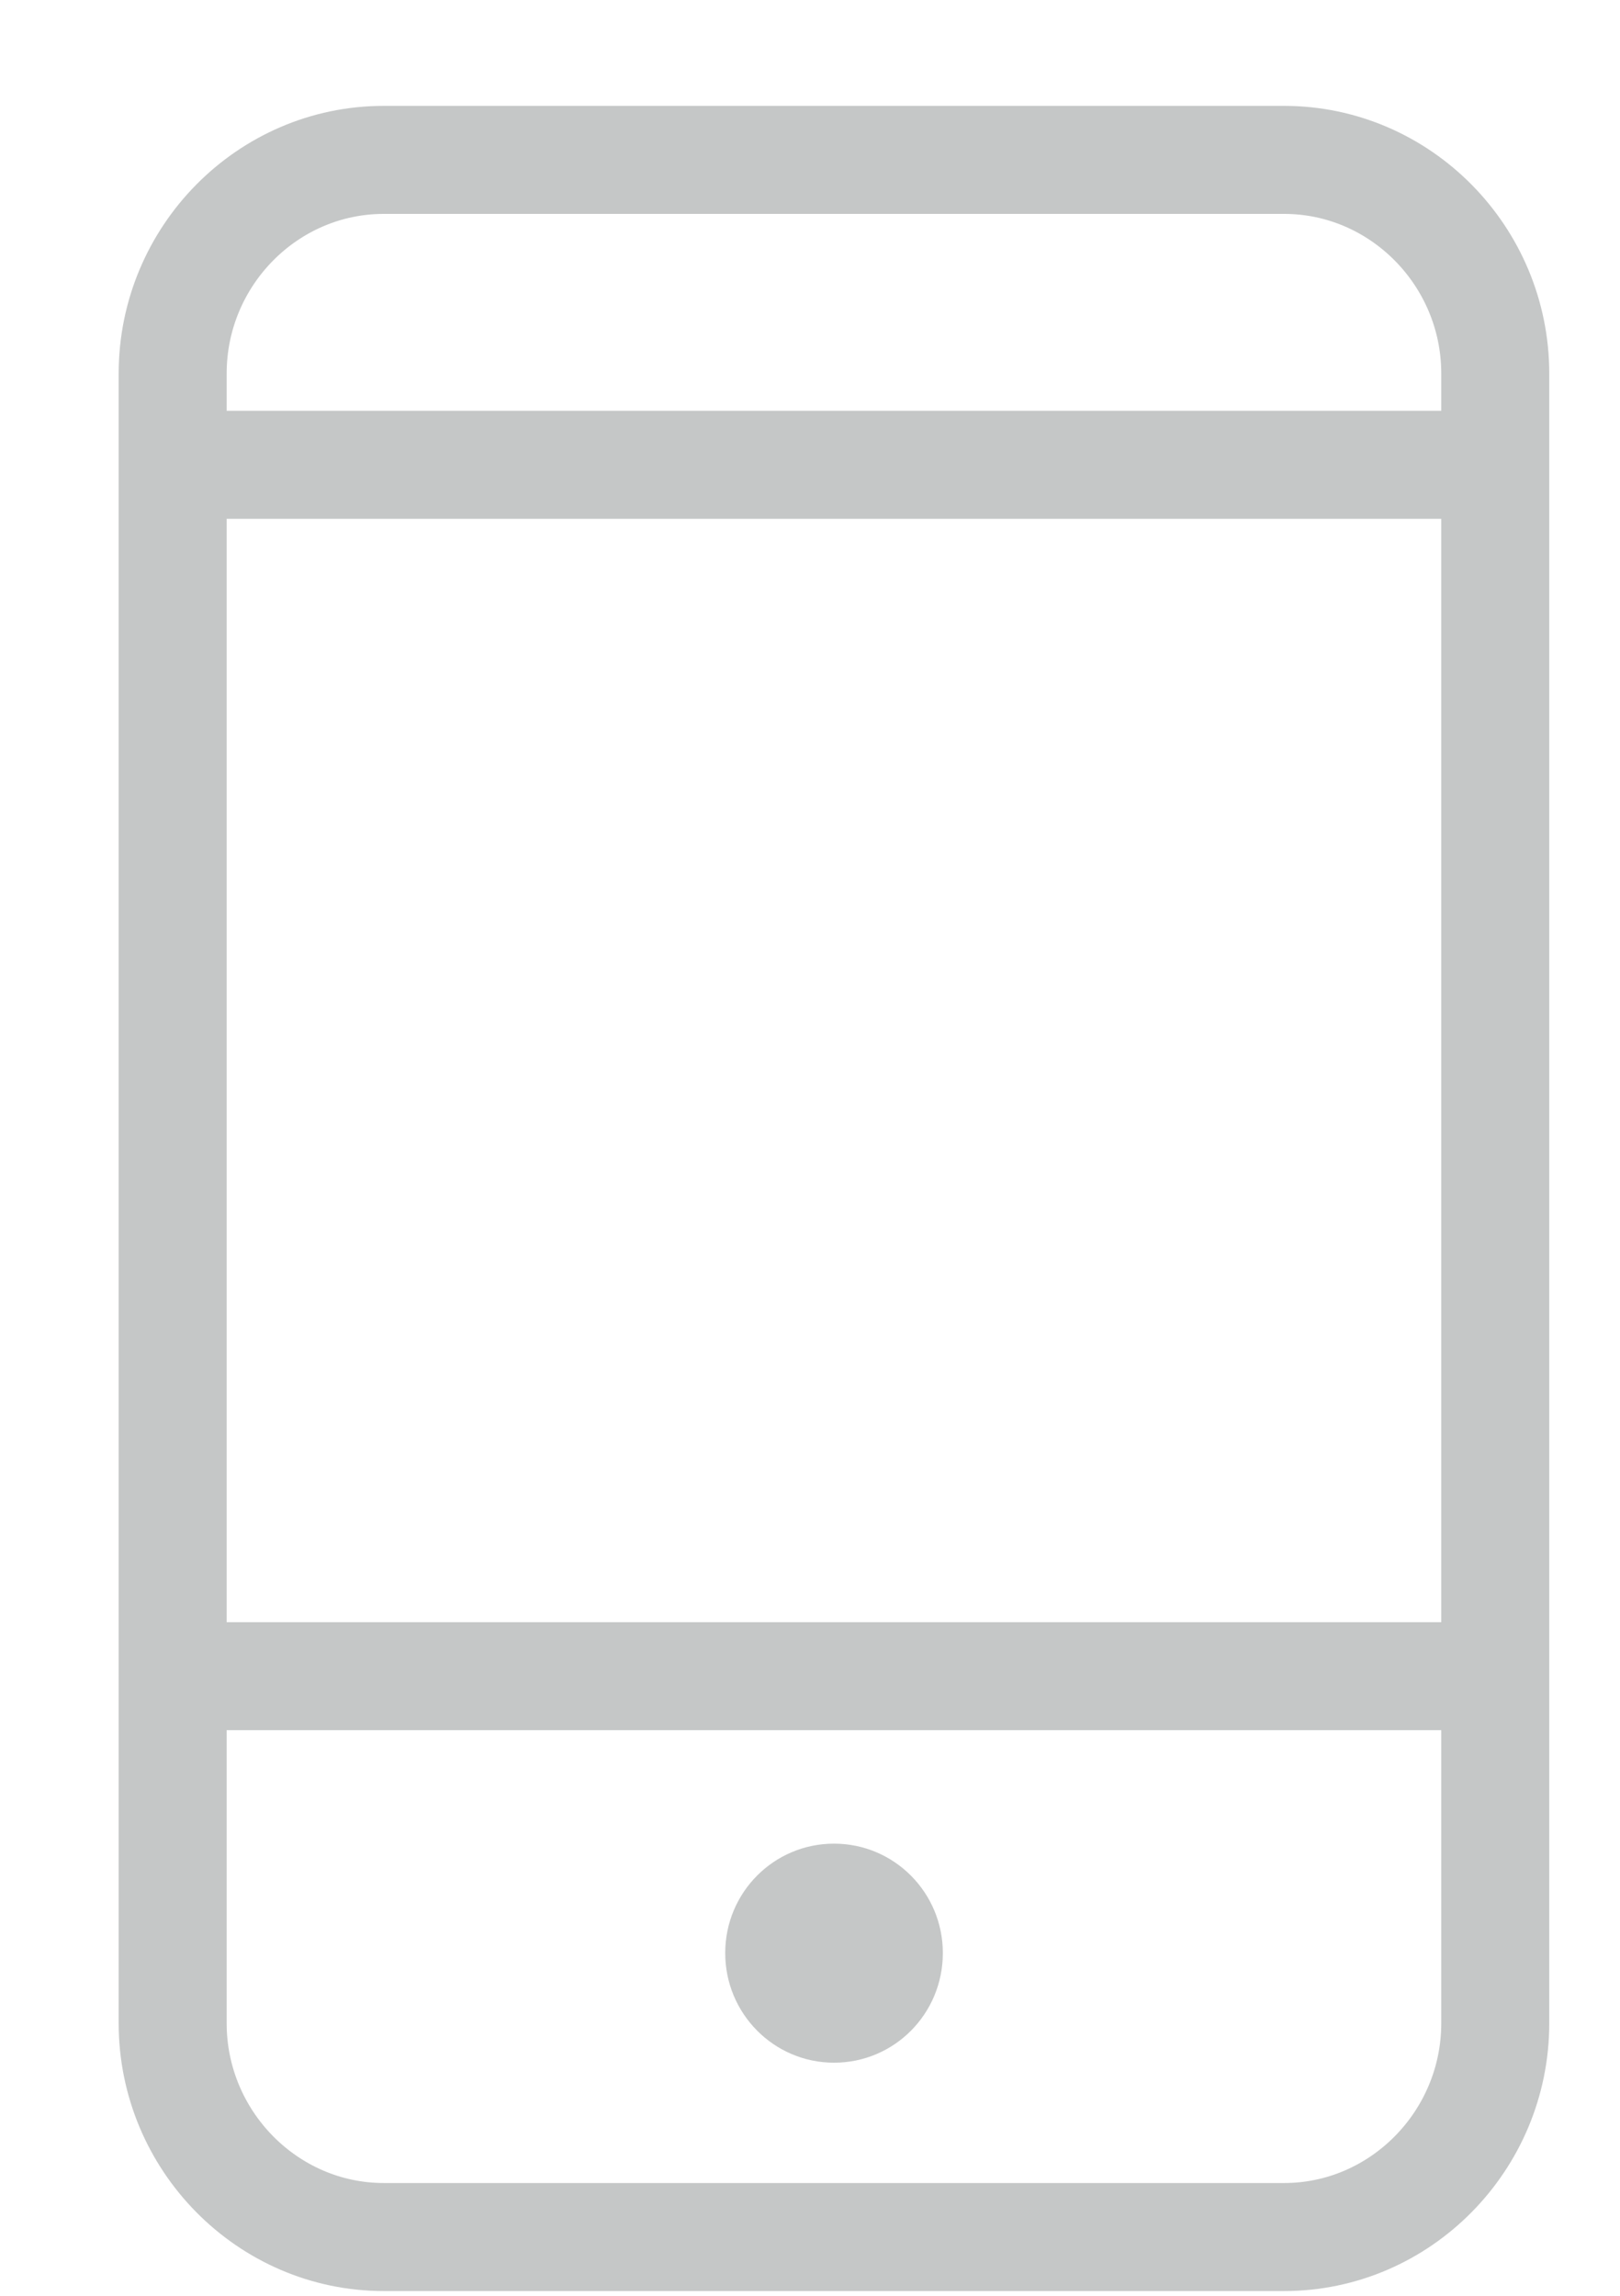 <svg width="12" height="17" viewBox="0 0 12 17" xmlns="http://www.w3.org/2000/svg"><title>Imported Layers Copy 5</title><desc>Created with Sketch.</desc><g fill="none" fill-rule="evenodd"><g><g><g><path d="M9.513 16.565h-6.67c-.86 0-1.564-.713-1.564-1.583V2.766c0-.87.703-1.582 1.563-1.582h6.67c.86 0 1.564.712 1.564 1.582v12.216c0 .87-.704 1.583-1.564 1.583zM1.28 12.412h9.797H1.28zm0-8.97h9.797H1.28z" stroke="#C5C7C7" stroke-width=".8"/><path d="M6.984 14.462c0 .45-.36.812-.806.812-.445 0-.806-.363-.806-.812 0-.448.36-.81.806-.81.445 0 .806.362.806.81" fill="#C5C7C7"/></g></g></g></g></svg>